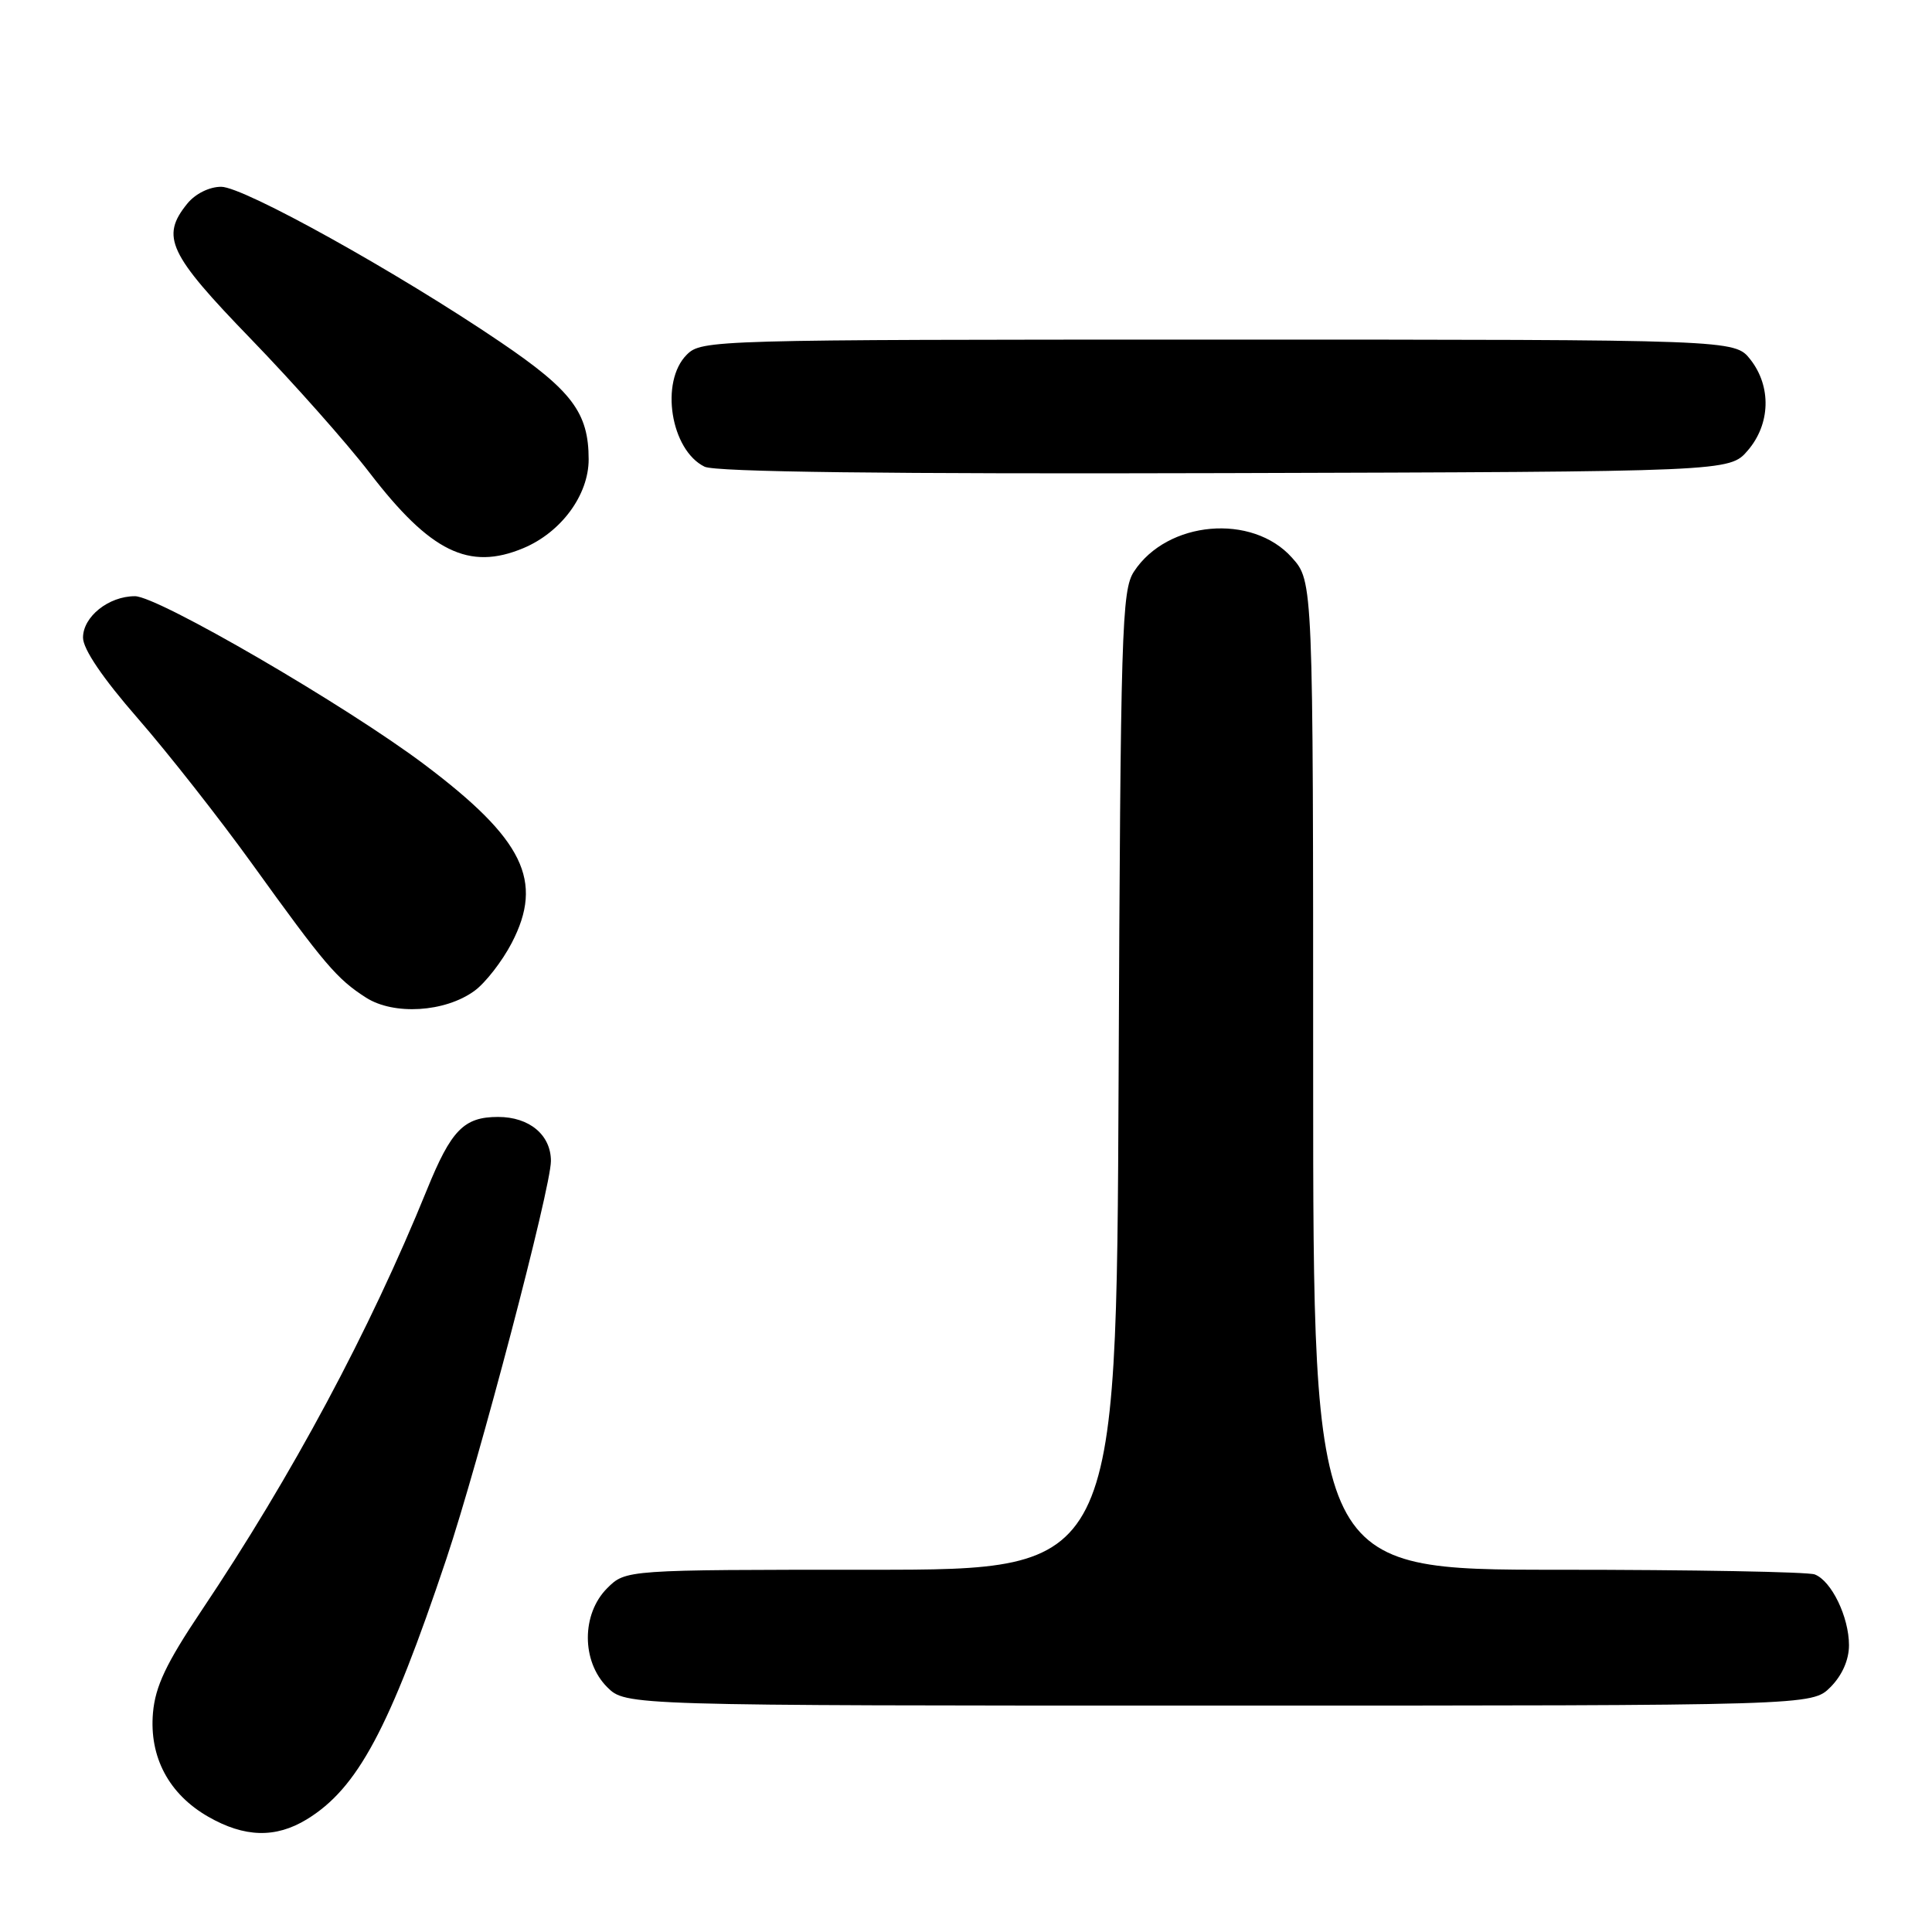 <?xml version="1.0" encoding="UTF-8" standalone="no"?>
<!DOCTYPE svg PUBLIC "-//W3C//DTD SVG 1.1//EN" "http://www.w3.org/Graphics/SVG/1.1/DTD/svg11.dtd" >
<svg xmlns="http://www.w3.org/2000/svg" xmlns:xlink="http://www.w3.org/1999/xlink" version="1.1" viewBox="0 0 256 256">
 <g >
 <path fill="currentColor"
d=" M 40.64 241.08 C 47.38 236.97 51.59 229.11 59.15 206.55 C 63.48 193.59 73.00 157.39 73.00 153.84 C 73.00 150.38 70.14 148.00 66.00 148.00 C 61.47 148.00 59.79 149.72 56.57 157.65 C 48.95 176.40 38.74 195.46 26.67 213.46 C 22.02 220.40 20.58 223.44 20.27 226.96 C 19.76 232.82 22.38 237.74 27.60 240.73 C 32.40 243.48 36.52 243.59 40.64 241.08 Z  M 242.55 223.55 C 244.09 222.00 245.00 219.95 245.00 218.00 C 245.00 214.26 242.68 209.47 240.46 208.62 C 239.56 208.28 224.25 208.00 206.42 208.00 C 174.00 208.00 174.00 208.00 174.00 142.52 C 174.00 77.03 174.00 77.03 171.19 73.89 C 165.93 68.00 154.67 68.99 150.26 75.73 C 148.63 78.21 148.48 83.33 148.22 143.21 C 147.93 208.00 147.93 208.00 115.42 208.00 C 82.91 208.00 82.91 208.00 80.45 210.45 C 77.04 213.87 77.04 220.13 80.45 223.55 C 82.91 226.00 82.91 226.00 161.50 226.00 C 240.09 226.00 240.09 226.00 242.55 223.55 Z  M 62.86 131.30 C 64.31 130.25 66.54 127.38 67.81 124.94 C 72.08 116.72 69.39 111.21 56.26 101.32 C 45.92 93.53 20.94 79.00 17.88 79.00 C 14.40 79.00 11.00 81.71 11.00 84.49 C 11.00 86.01 13.62 89.87 18.26 95.19 C 22.26 99.78 29.09 108.47 33.44 114.51 C 43.01 127.80 44.64 129.72 48.50 132.19 C 52.19 134.55 58.97 134.13 62.86 131.30 Z  M 69.33 72.64 C 74.36 70.54 78.00 65.59 78.00 60.87 C 78.00 54.69 75.79 51.75 66.30 45.32 C 52.69 36.09 32.30 24.75 29.31 24.75 C 27.73 24.75 25.87 25.68 24.81 26.99 C 21.26 31.37 22.32 33.63 33.25 44.92 C 38.89 50.75 45.98 58.74 49.00 62.68 C 57.04 73.14 62.14 75.64 69.33 72.64 Z  M 231.59 59.69 C 234.60 56.19 234.74 51.21 231.93 47.63 C 229.85 45.00 229.85 45.00 161.43 45.00 C 94.33 45.00 92.96 45.04 91.00 47.00 C 87.42 50.58 88.87 59.64 93.36 61.84 C 94.80 62.54 117.49 62.82 162.34 62.69 C 229.17 62.50 229.17 62.50 231.59 59.69 Z "/>
</g>
</svg>